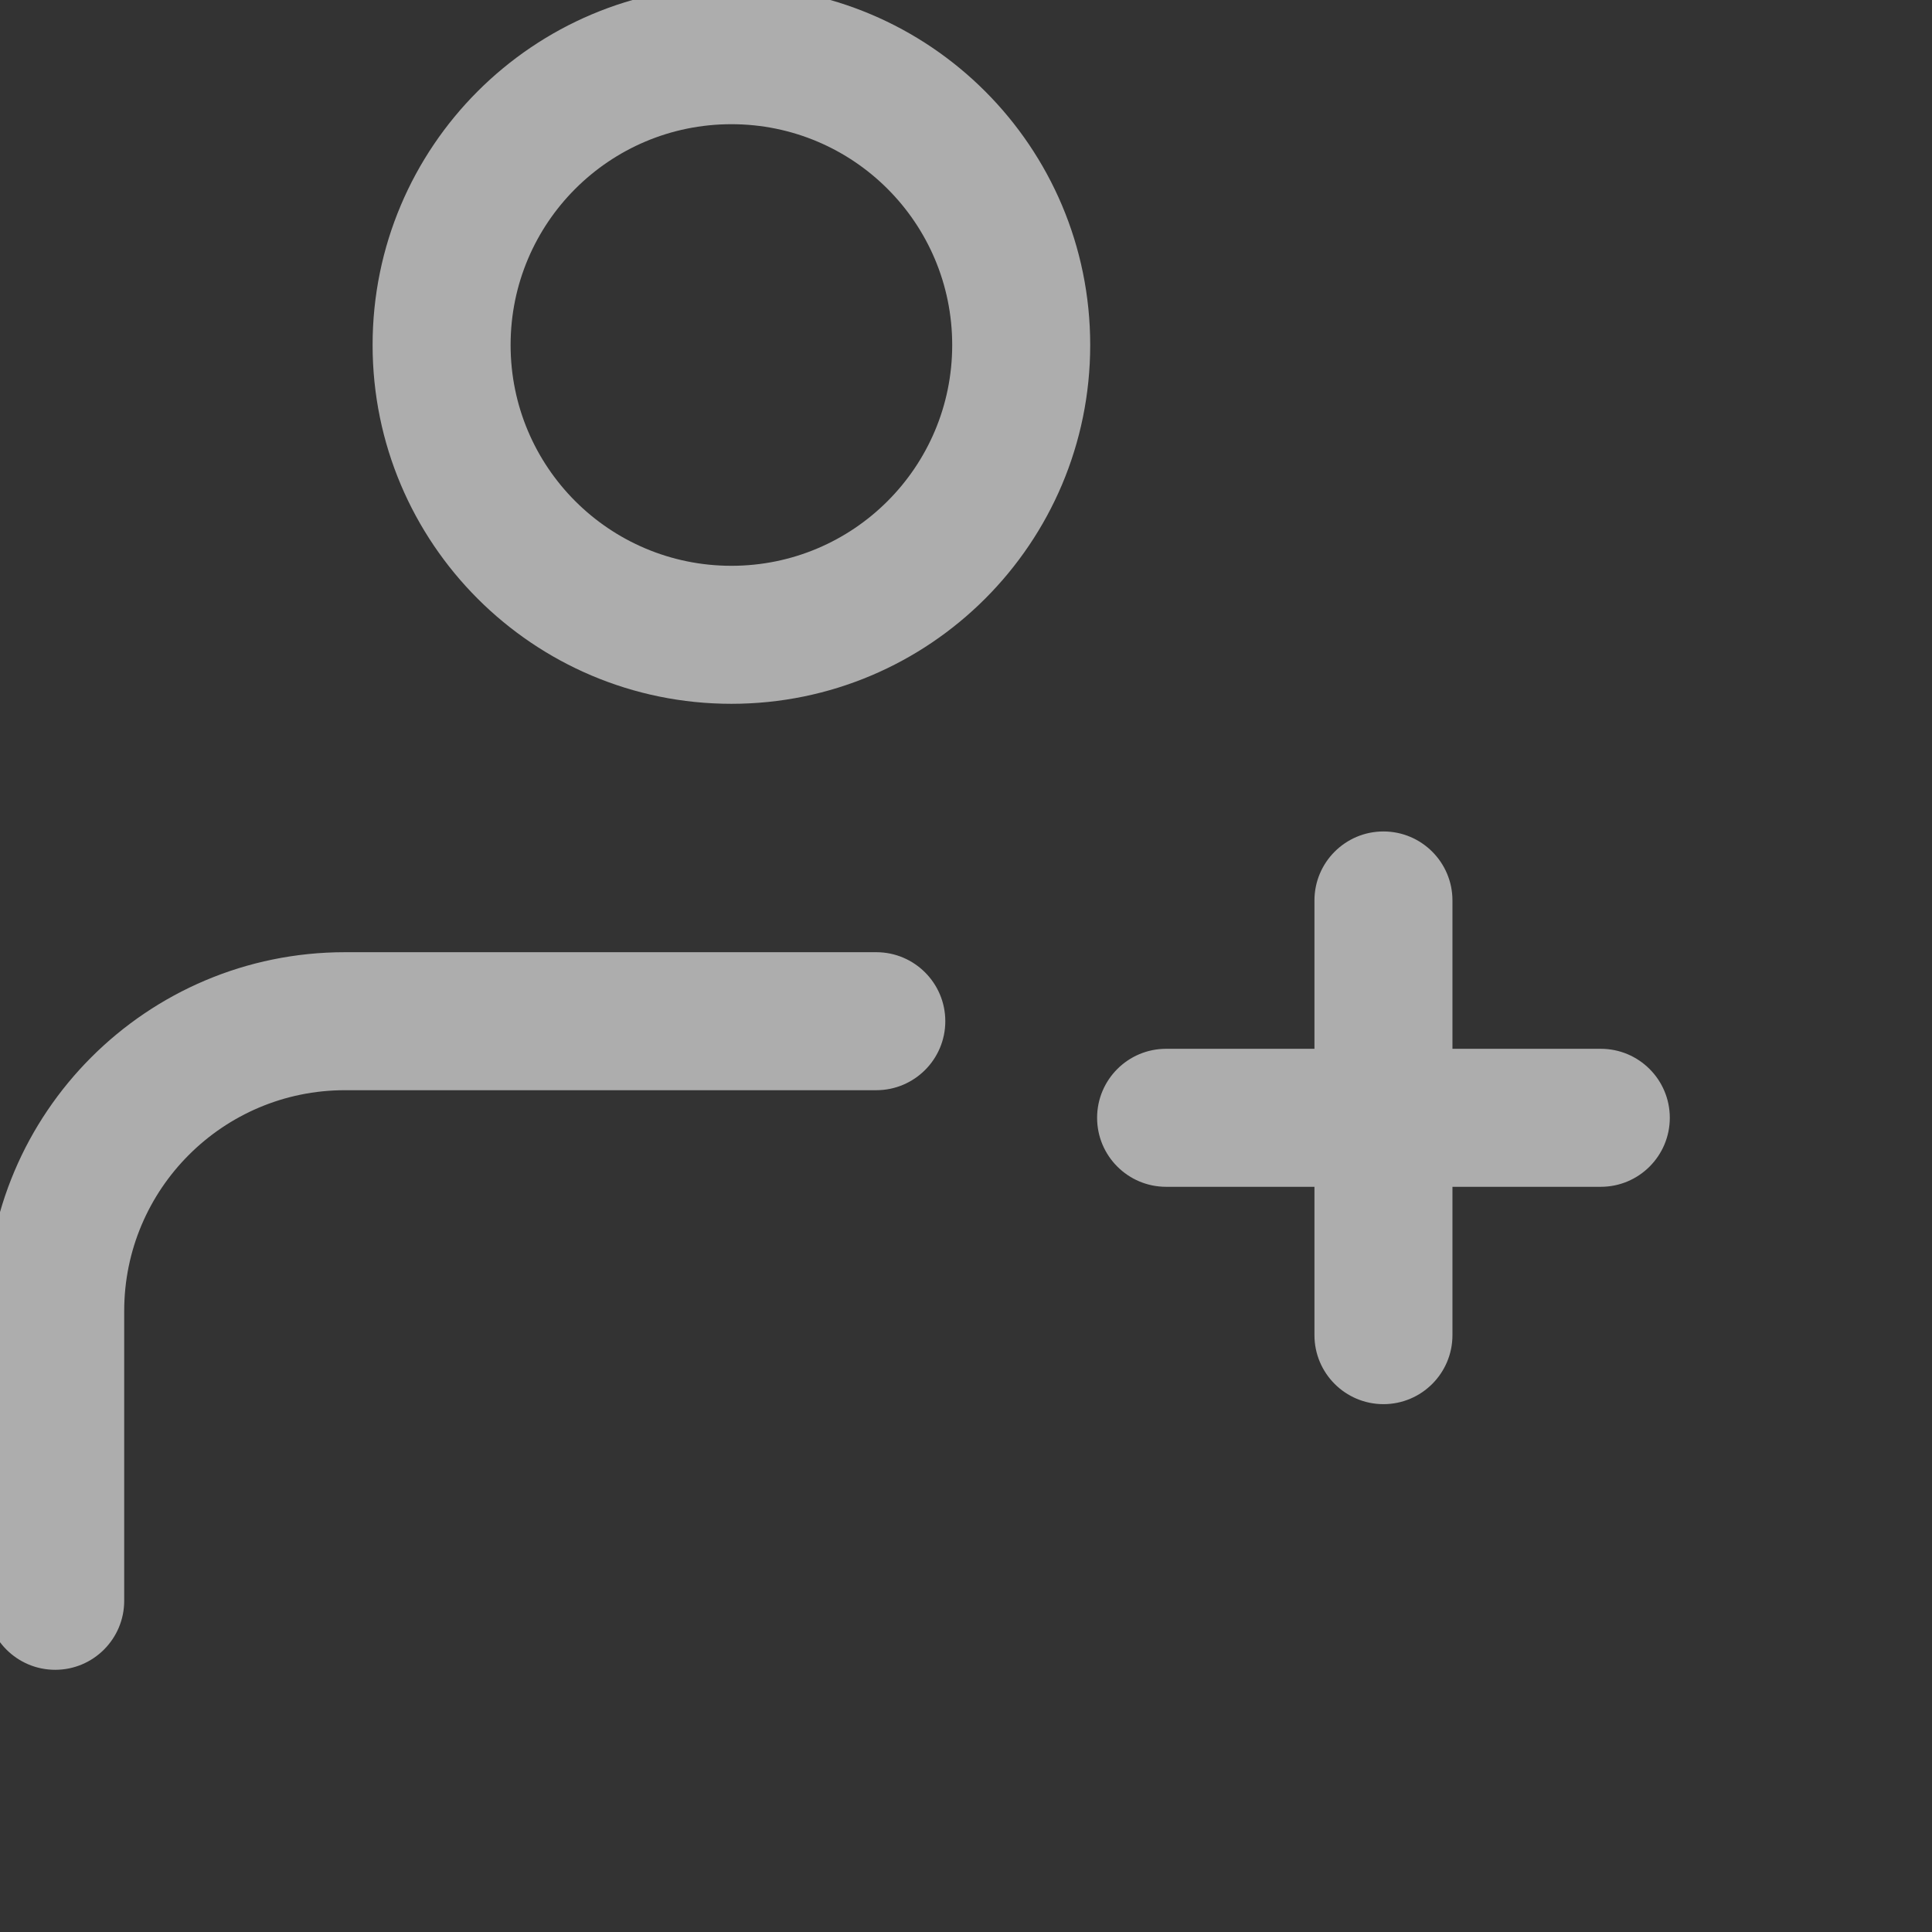 <svg width="14" height="14" viewBox="0 0 14 14" fill="none" xmlns="http://www.w3.org/2000/svg">
<rect x="0" y="0" width="14" height="14" fill="#333333" stroke="none"/>
<g opacity="0.6" clip-path="url(#clip0_180_335)">
<g clip-path="url(#clip1_180_335)">
<path d="M-0.1 11.6C-0.1 11.876 0.124 12.1 0.4 12.1C0.676 12.1 0.9 11.876 0.9 11.6L-0.1 11.6ZM0.4 9.5L0.9 9.5L0.4 9.5ZM6.35 7.9C6.626 7.9 6.85 7.676 6.85 7.4C6.85 7.124 6.626 6.9 6.35 6.9V7.9ZM11.6 8.6C11.876 8.6 12.1 8.376 12.1 8.1C12.1 7.824 11.876 7.6 11.6 7.6V8.6ZM8.45 7.6C8.174 7.6 7.95 7.824 7.95 8.1C7.95 8.376 8.174 8.6 8.45 8.6V7.6ZM9.525 9.675C9.525 9.951 9.749 10.175 10.025 10.175C10.301 10.175 10.525 9.951 10.525 9.675H9.525ZM10.525 6.525C10.525 6.249 10.301 6.025 10.025 6.025C9.749 6.025 9.525 6.249 9.525 6.525H10.525ZM6.9 2.5C6.9 3.384 6.184 4.1 5.3 4.1V5.1C6.736 5.1 7.9 3.936 7.9 2.5H6.9ZM5.3 4.1C4.416 4.1 3.7 3.384 3.7 2.5H2.7C2.7 3.936 3.864 5.1 5.3 5.1V4.1ZM3.7 2.5C3.7 1.616 4.416 0.9 5.3 0.9V-0.1C3.864 -0.1 2.7 1.064 2.7 2.5H3.7ZM5.3 0.9C6.184 0.9 6.9 1.616 6.9 2.5H7.9C7.9 1.064 6.736 -0.1 5.3 -0.1V0.9ZM0.9 11.6L0.9 9.5L-0.1 9.5L-0.1 11.6L0.9 11.6ZM2.5 6.9C1.064 6.9 -0.1 8.064 -0.1 9.5L0.9 9.5C0.9 8.616 1.617 7.9 2.5 7.9V6.9ZM2.5 7.9H6.35V6.9H2.5V7.9ZM11.6 7.6H10.025V8.6H11.6V7.6ZM10.025 7.6H8.45V8.6H10.025V7.6ZM10.525 9.675V8.1H9.525V9.675H10.525ZM10.525 8.1V6.525H9.525V8.1H10.525Z" fill="white"/>
</g>
</g>
<defs>
<clipPath id="clip0_180_335">
<rect width="14" height="14" fill="white"/>
</clipPath>
<clipPath id="clip1_180_335">
<rect width="14" height="14" fill="white"/>
</clipPath>
</defs>
</svg>
